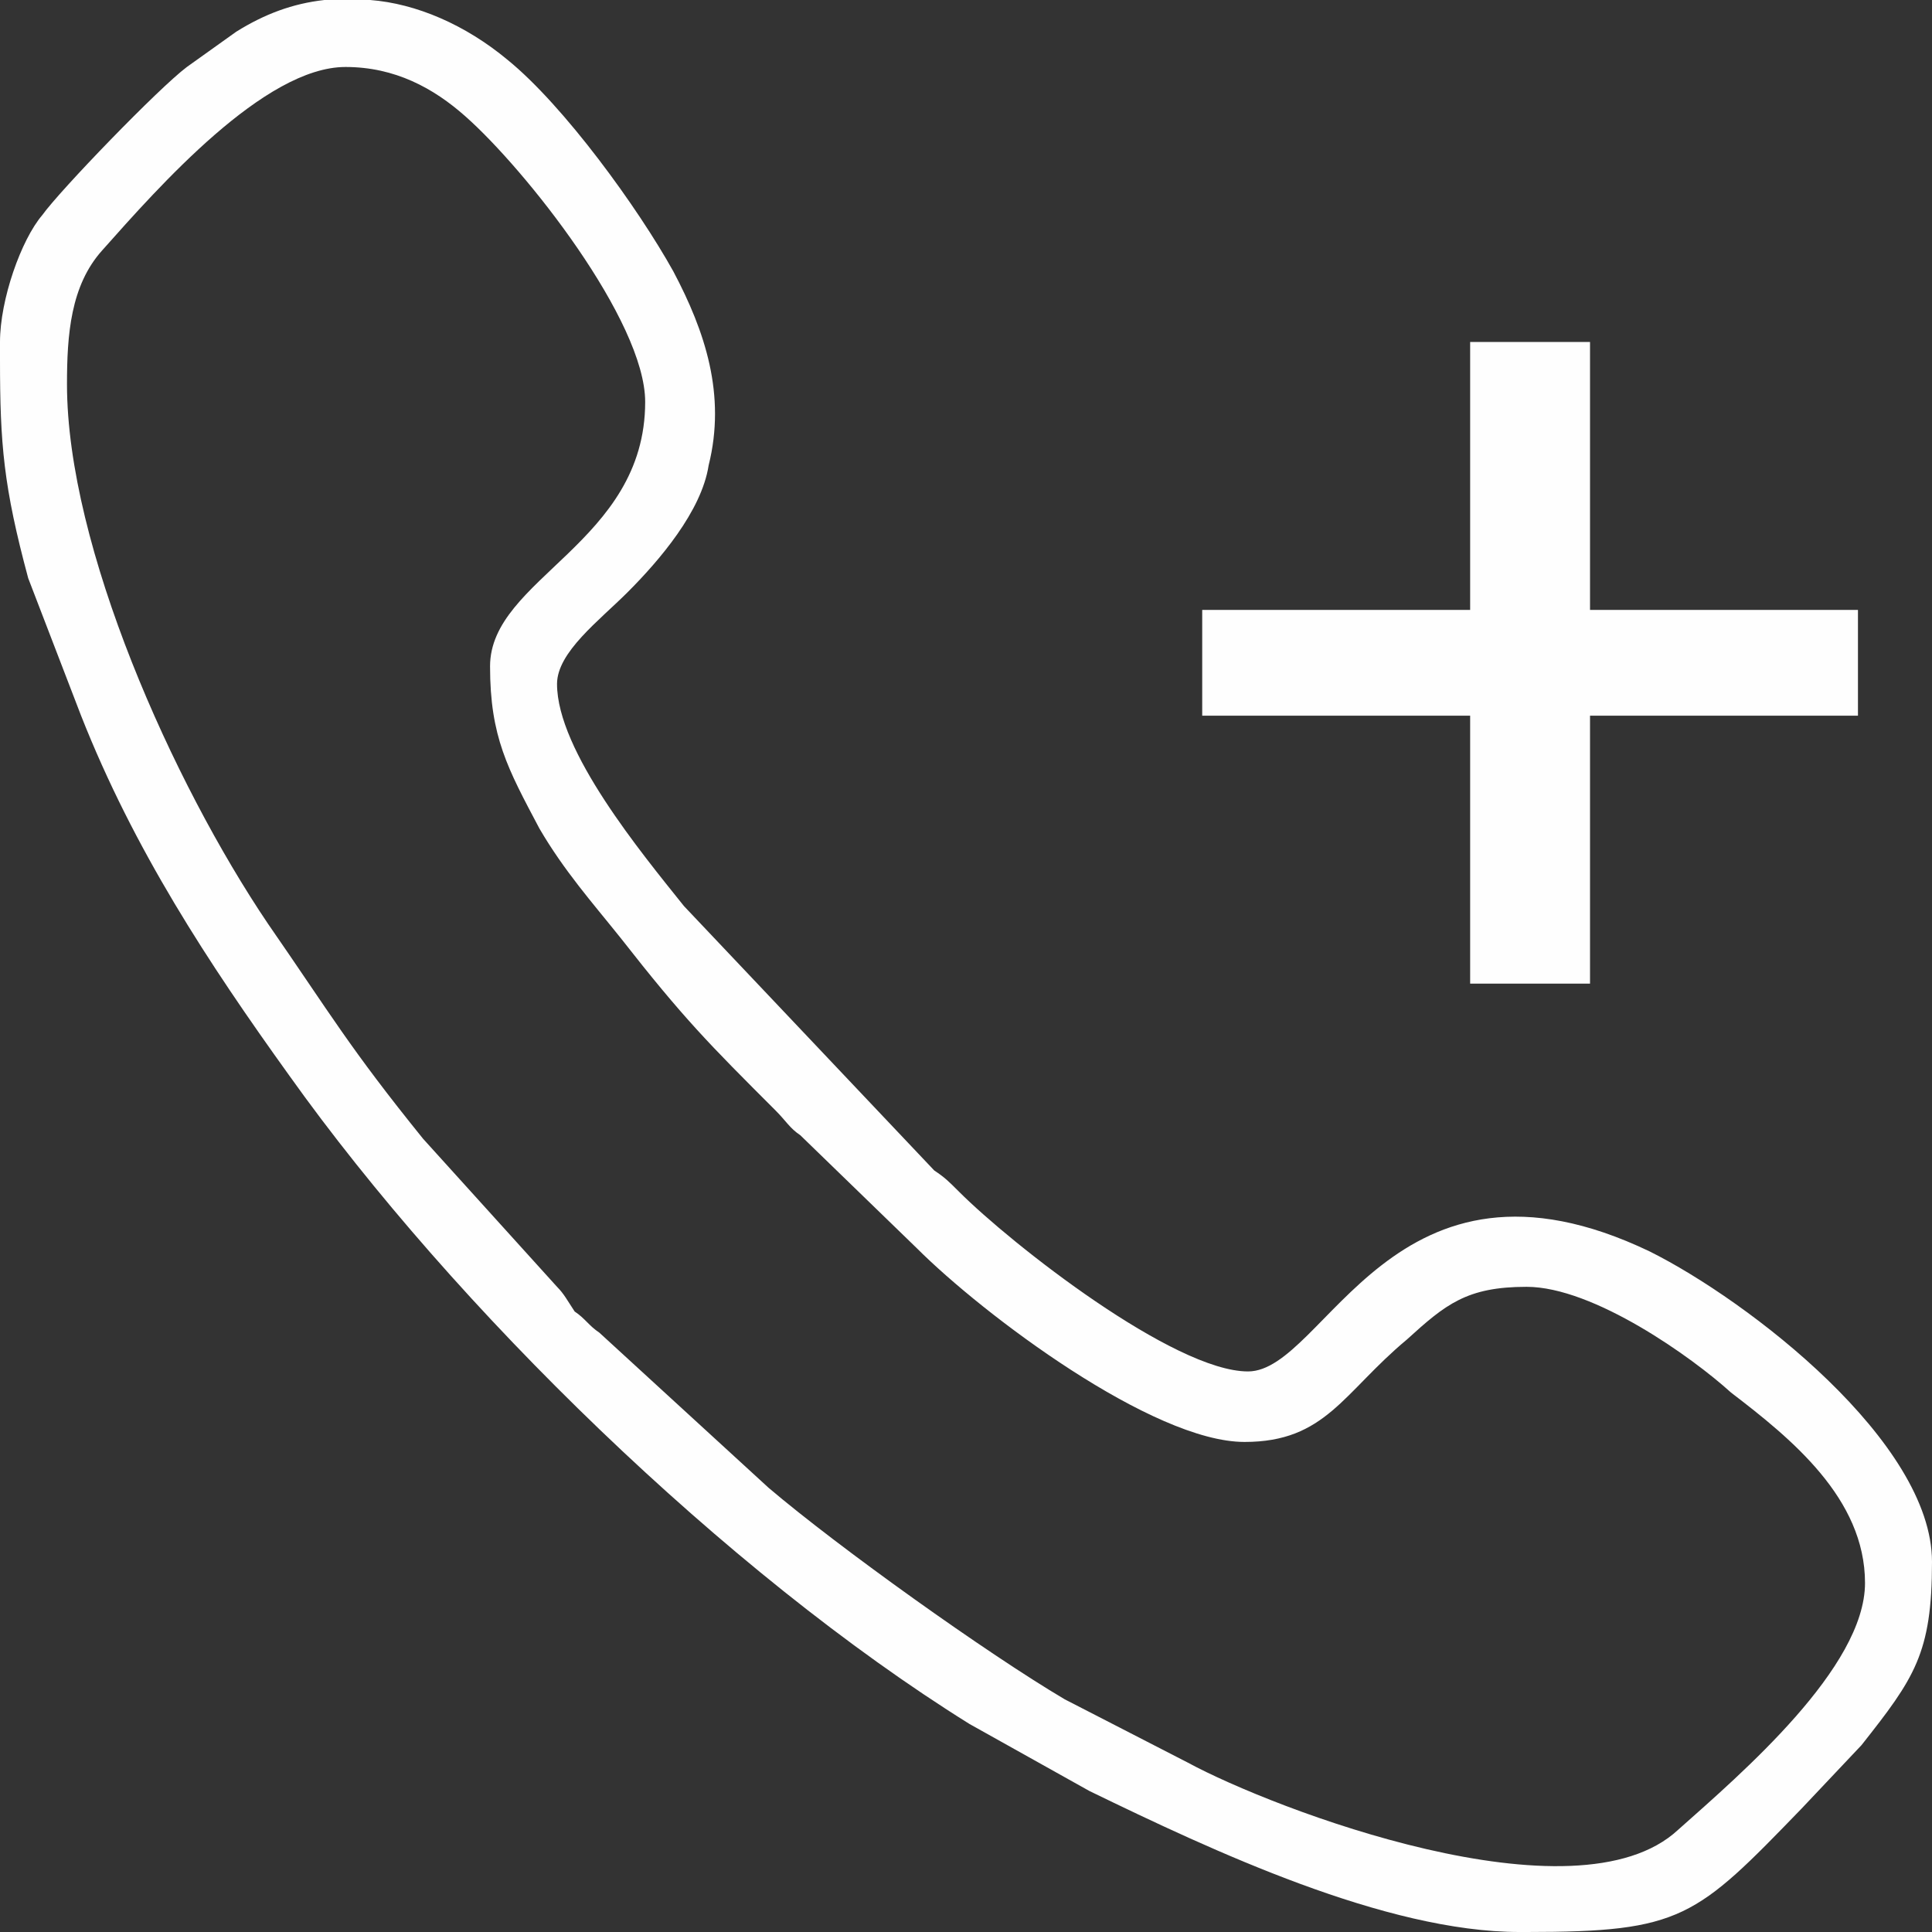 <?xml version="1.0" encoding="UTF-8"?>
<!DOCTYPE svg PUBLIC "-//W3C//DTD SVG 1.1//EN" "http://www.w3.org/Graphics/SVG/1.1/DTD/svg11.dtd">
<!-- Creator: CorelDRAW 2017 -->
<svg xmlns="http://www.w3.org/2000/svg" xml:space="preserve" width="50px" height="50px" version="1.1" style="shape-rendering:geometricPrecision; text-rendering:geometricPrecision; image-rendering:optimizeQuality; fill-rule:evenodd; clip-rule:evenodd"
viewBox="0 0 5.48 5.48"
 xmlns:xlink="http://www.w3.org/1999/xlink">
 <rect x="0" y="0" width="5.48" height="5.48" fill="#333333" stroke="none"/>
 <defs>
  <style type="text/css">
   <![CDATA[
    .fil1 {fill:#FEFEFE}
    .fil0 {fill:#FEFEFE;fill-rule:nonzero}
   ]]>
  </style>
 </defs>
 <g id="Capa_x0020_1">
  <g id="_1976020602736">
   <polygon class="fil0" points="4.17,2.03 3.41,2.03 3.41,1.73 4.17,1.73 4.17,0.97 4.51,0.97 4.51,1.73 5.27,1.73 5.27,2.03 4.51,2.03 4.51,2.79 4.17,2.79 "/>
   <path class="fil1" d="M0.19 1.09c0,-0.14 0.01,-0.28 0.1,-0.38 0.16,-0.18 0.46,-0.52 0.69,-0.52 0.14,0 0.25,0.06 0.34,0.14 0.17,0.15 0.51,0.58 0.51,0.81 0,0.4 -0.44,0.5 -0.44,0.75 0,0.2 0.05,0.29 0.14,0.46 0.07,0.12 0.15,0.21 0.23,0.31 0.18,0.23 0.25,0.3 0.44,0.49 0.03,0.03 0.04,0.05 0.07,0.07l0.33 0.32c0.19,0.19 0.67,0.55 0.93,0.55 0.23,0 0.28,-0.14 0.46,-0.29 0.11,-0.1 0.17,-0.15 0.34,-0.15 0.19,0 0.47,0.2 0.58,0.3 0.17,0.13 0.38,0.3 0.38,0.54 0,0.24 -0.35,0.54 -0.53,0.7 -0.29,0.27 -1.15,-0.06 -1.39,-0.19l-0.35 -0.18c-0.22,-0.13 -0.64,-0.43 -0.84,-0.6l-0.48 -0.44c-0.03,-0.02 -0.04,-0.04 -0.07,-0.06 -0.02,-0.03 -0.03,-0.05 -0.05,-0.07l-0.38 -0.42c-0.21,-0.26 -0.26,-0.35 -0.44,-0.61 -0.27,-0.4 -0.57,-1.07 -0.57,-1.53zm0.73 -1.09l0.13 0c0.13,0.01 0.27,0.07 0.39,0.17 0.16,0.13 0.37,0.42 0.47,0.6 0.09,0.17 0.15,0.35 0.1,0.55 -0.02,0.13 -0.14,0.27 -0.23,0.36 -0.08,0.08 -0.2,0.17 -0.2,0.26 0,0.19 0.24,0.48 0.36,0.63l0.71 0.75c0.03,0.02 0.04,0.03 0.07,0.06 0.15,0.15 0.61,0.51 0.82,0.51 0.22,0 0.41,-0.69 1.14,-0.34 0.28,0.14 0.8,0.54 0.8,0.88 0,0.26 -0.05,0.33 -0.2,0.52l-0.17 0.18c-0.3,0.31 -0.34,0.35 -0.78,0.35l-0.02 0c-0.38,0 -0.87,-0.23 -1.22,-0.4l-0.34 -0.19c-0.69,-0.43 -1.46,-1.18 -1.93,-1.84 -0.23,-0.32 -0.44,-0.64 -0.59,-1.02l-0.15 -0.39c-0.07,-0.26 -0.08,-0.38 -0.08,-0.62l0 -0.05c0,-0.12 0.06,-0.29 0.12,-0.36 0.05,-0.07 0.33,-0.36 0.41,-0.42l0.14 -0.1c0.08,-0.05 0.16,-0.08 0.25,-0.09z"/>
  </g>
 </g>
</svg>
